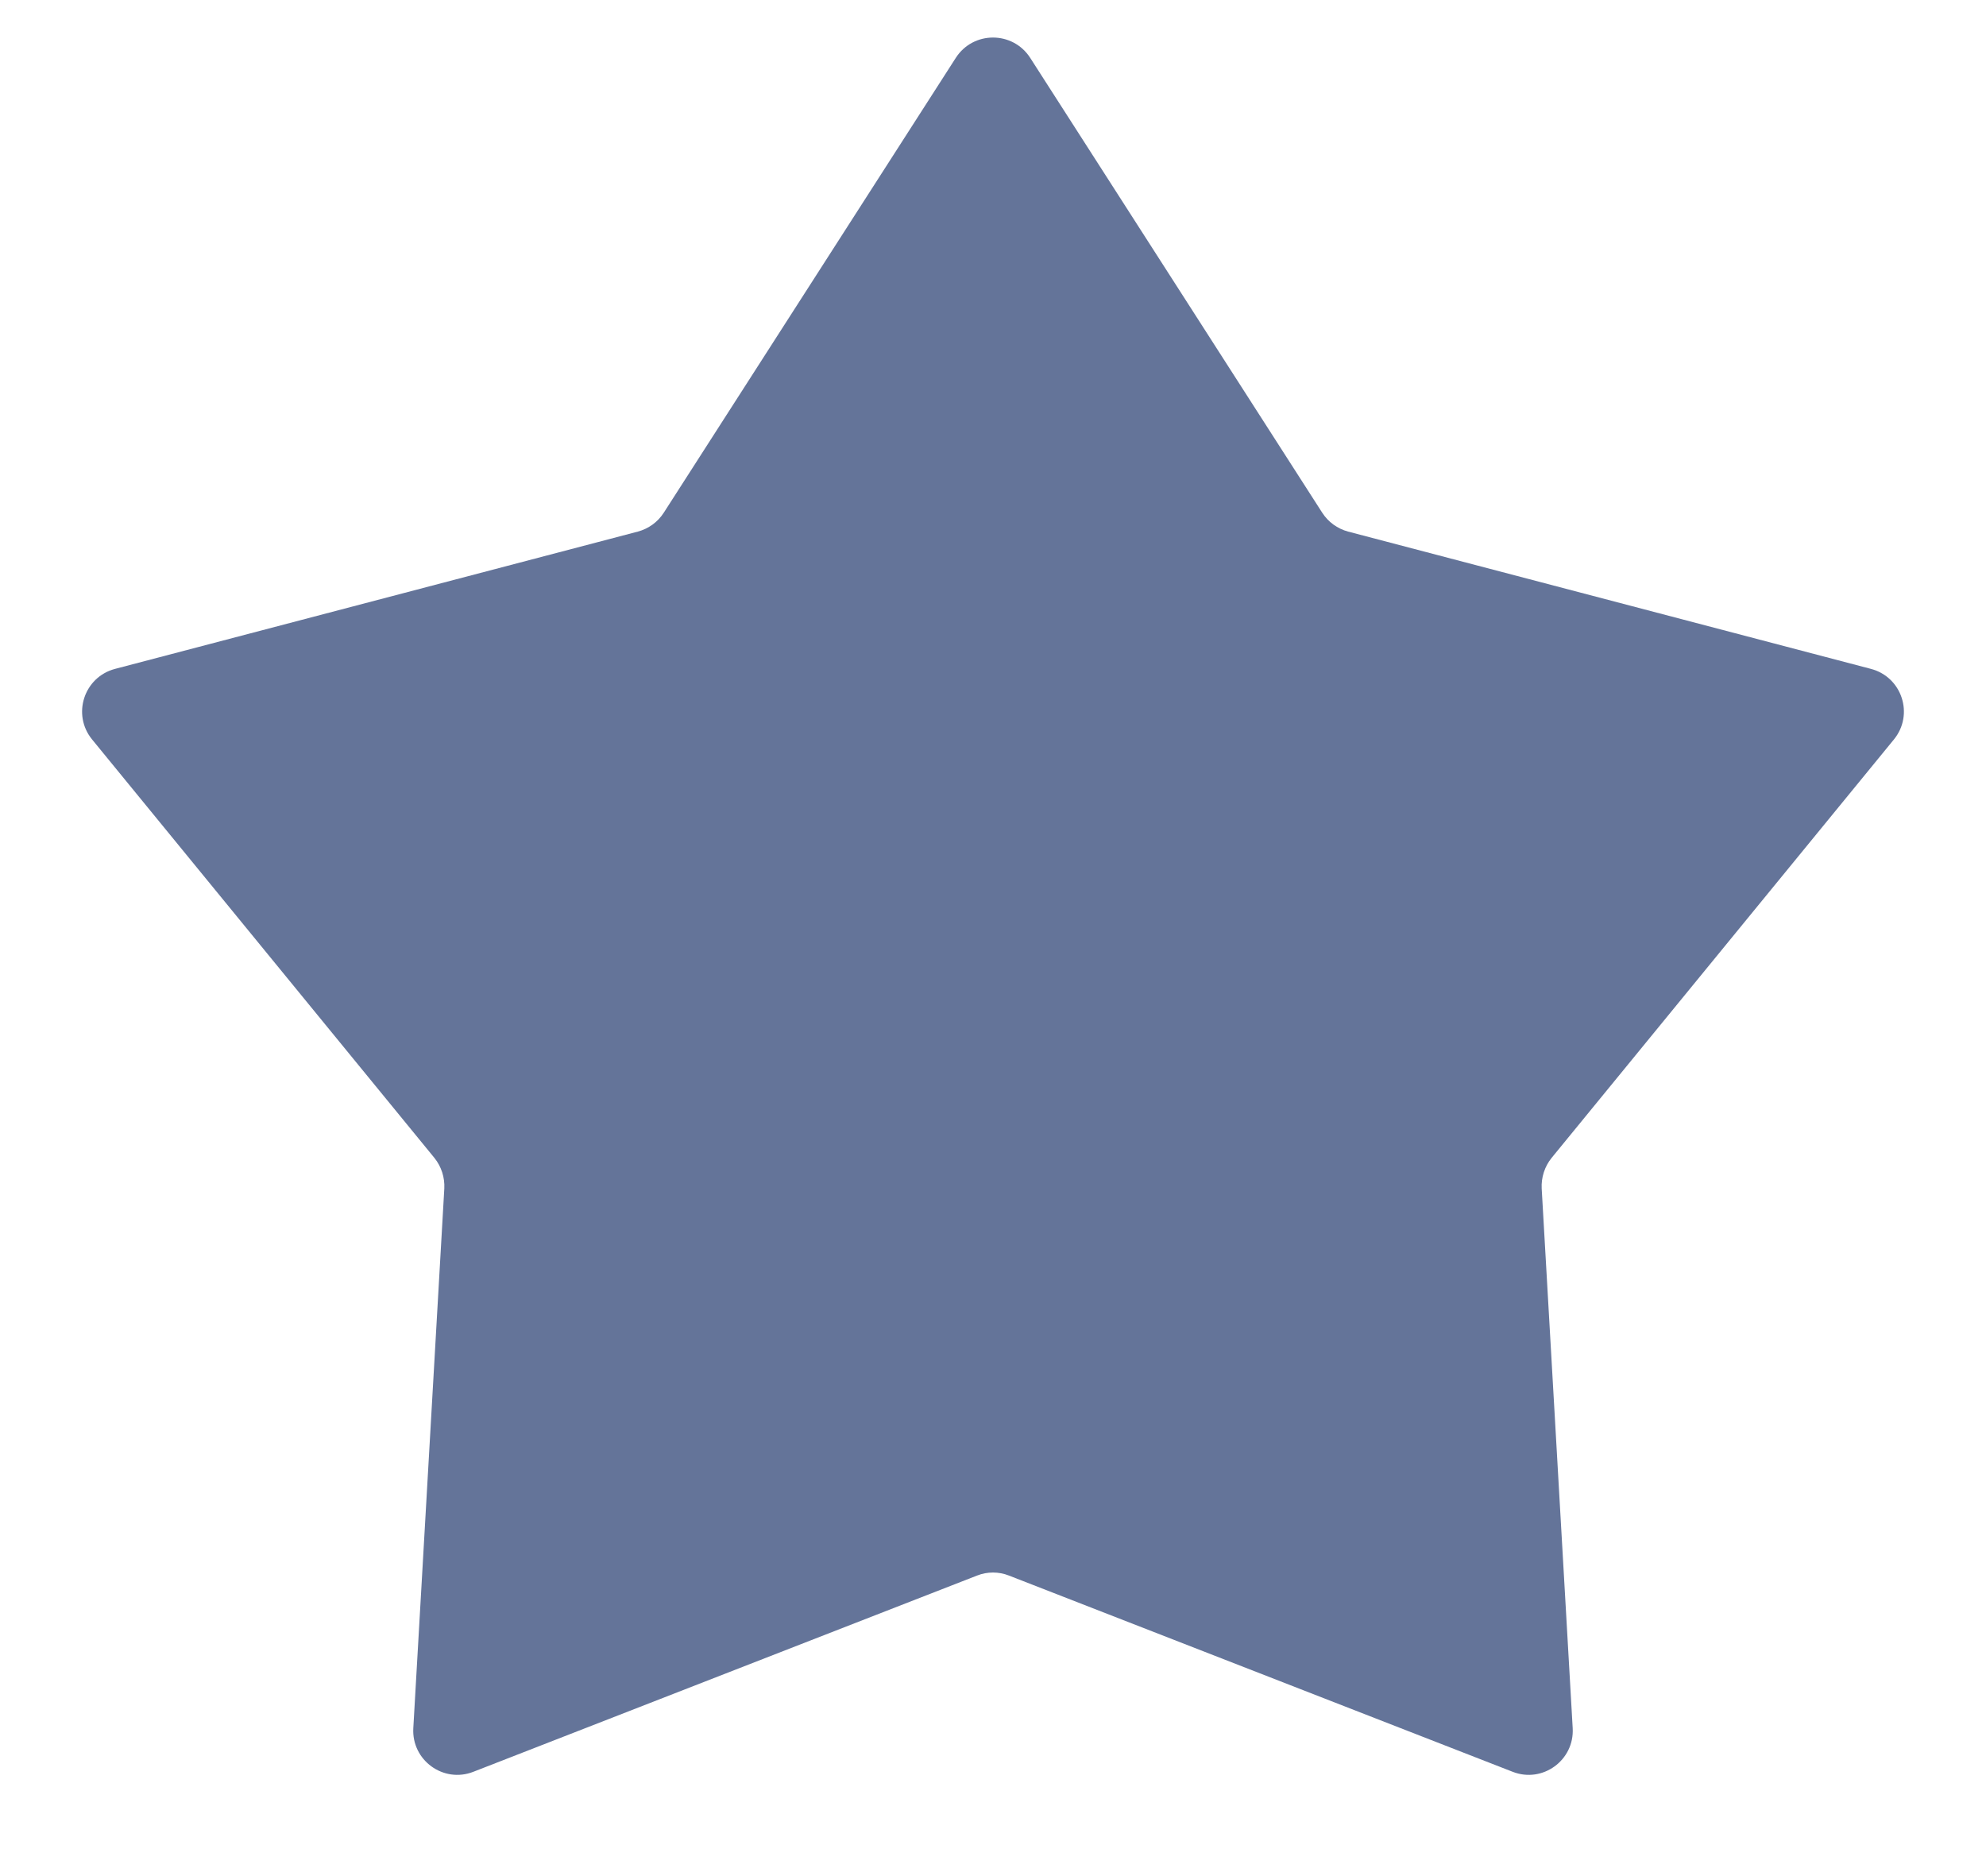 <svg width="18" height="17" viewBox="0 0 18 17" fill="none" xmlns="http://www.w3.org/2000/svg">
<path d="M8.663 0.524C8.821 0.279 9.179 0.279 9.337 0.524L11.984 4.646C12.038 4.73 12.122 4.791 12.219 4.817L16.957 6.061C17.239 6.135 17.35 6.475 17.165 6.701L14.063 10.492C14 10.57 13.968 10.669 13.973 10.769L14.254 15.659C14.271 15.95 13.981 16.161 13.71 16.055L9.145 14.277C9.052 14.24 8.948 14.24 8.855 14.277L4.29 16.055C4.019 16.161 3.729 15.95 3.746 15.659L4.027 10.769C4.032 10.669 4 10.57 3.937 10.492L0.835 6.701C0.65 6.475 0.761 6.135 1.043 6.061L5.781 4.817C5.878 4.791 5.962 4.73 6.016 4.646L8.663 0.524Z" fill="#647499"/>
</svg>
